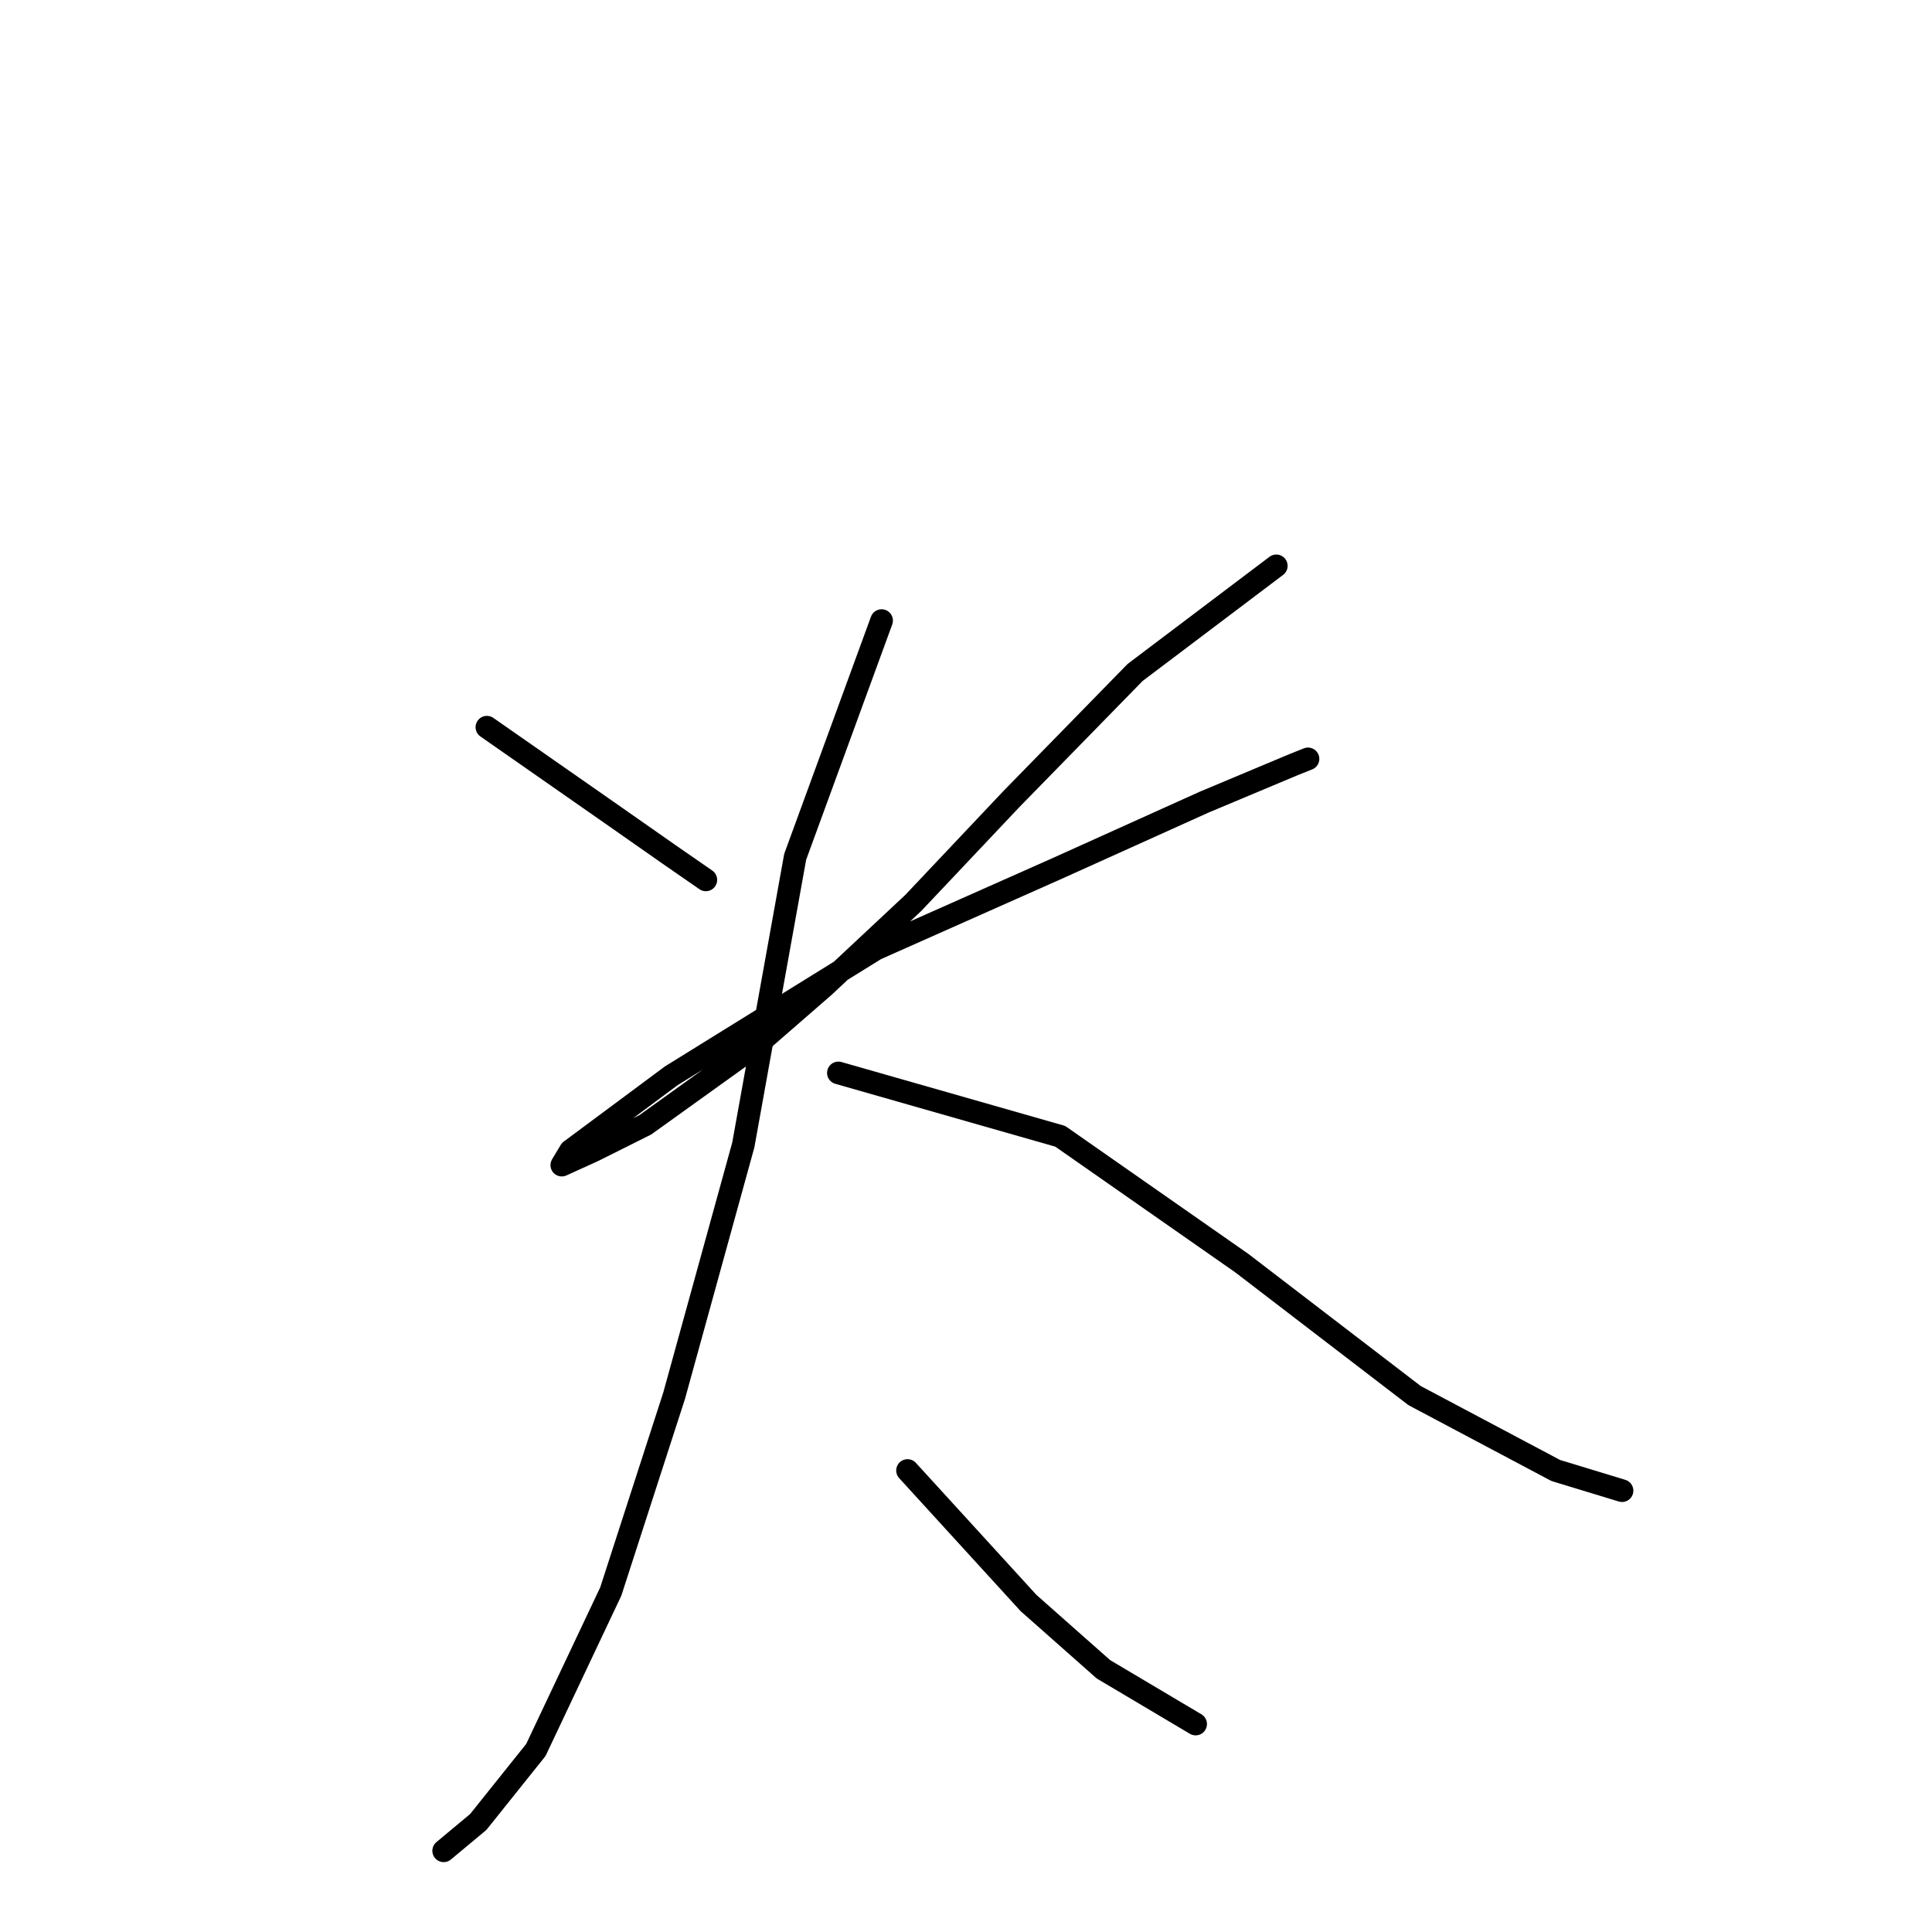 <?xml version="1.0" standalone="no"?>
    <svg width="256" height="256" xmlns="http://www.w3.org/2000/svg" version="1.1">
    <polyline stroke="black" stroke-width="3" stroke-linecap="round" fill="transparent" stroke-linejoin="round" points="64.515 96.356 80.931 107.808 88.566 113.153 93.529 116.589 93.529 116.589 " />
        <polyline stroke="black" stroke-width="3" stroke-linecap="round" fill="transparent" stroke-linejoin="round" points="169.117 74.977 150.411 89.102 133.996 105.9 121.016 119.643 109.181 130.714 100.401 138.349 85.512 149.038 78.641 152.474 74.441 154.383 75.586 152.474 88.948 142.548 116.053 125.751 140.104 115.062 159.573 106.281 171.408 101.318 173.317 100.555 173.317 100.555 " />
        <polyline stroke="black" stroke-width="3" stroke-linecap="round" fill="transparent" stroke-linejoin="round" points="116.816 82.231 105.364 113.535 98.492 151.711 89.33 184.924 80.931 210.883 71.005 231.88 63.37 241.424 58.789 245.241 58.789 245.241 " />
        <polyline stroke="black" stroke-width="3" stroke-linecap="round" fill="transparent" stroke-linejoin="round" points="111.09 142.167 140.485 150.565 164.536 167.363 187.442 184.924 206.148 194.849 214.928 197.522 214.928 197.522 " />
        <polyline stroke="black" stroke-width="3" stroke-linecap="round" fill="transparent" stroke-linejoin="round" points="120.252 194.849 136.286 212.41 146.212 221.191 158.428 228.444 158.428 228.444 " />
        </svg>